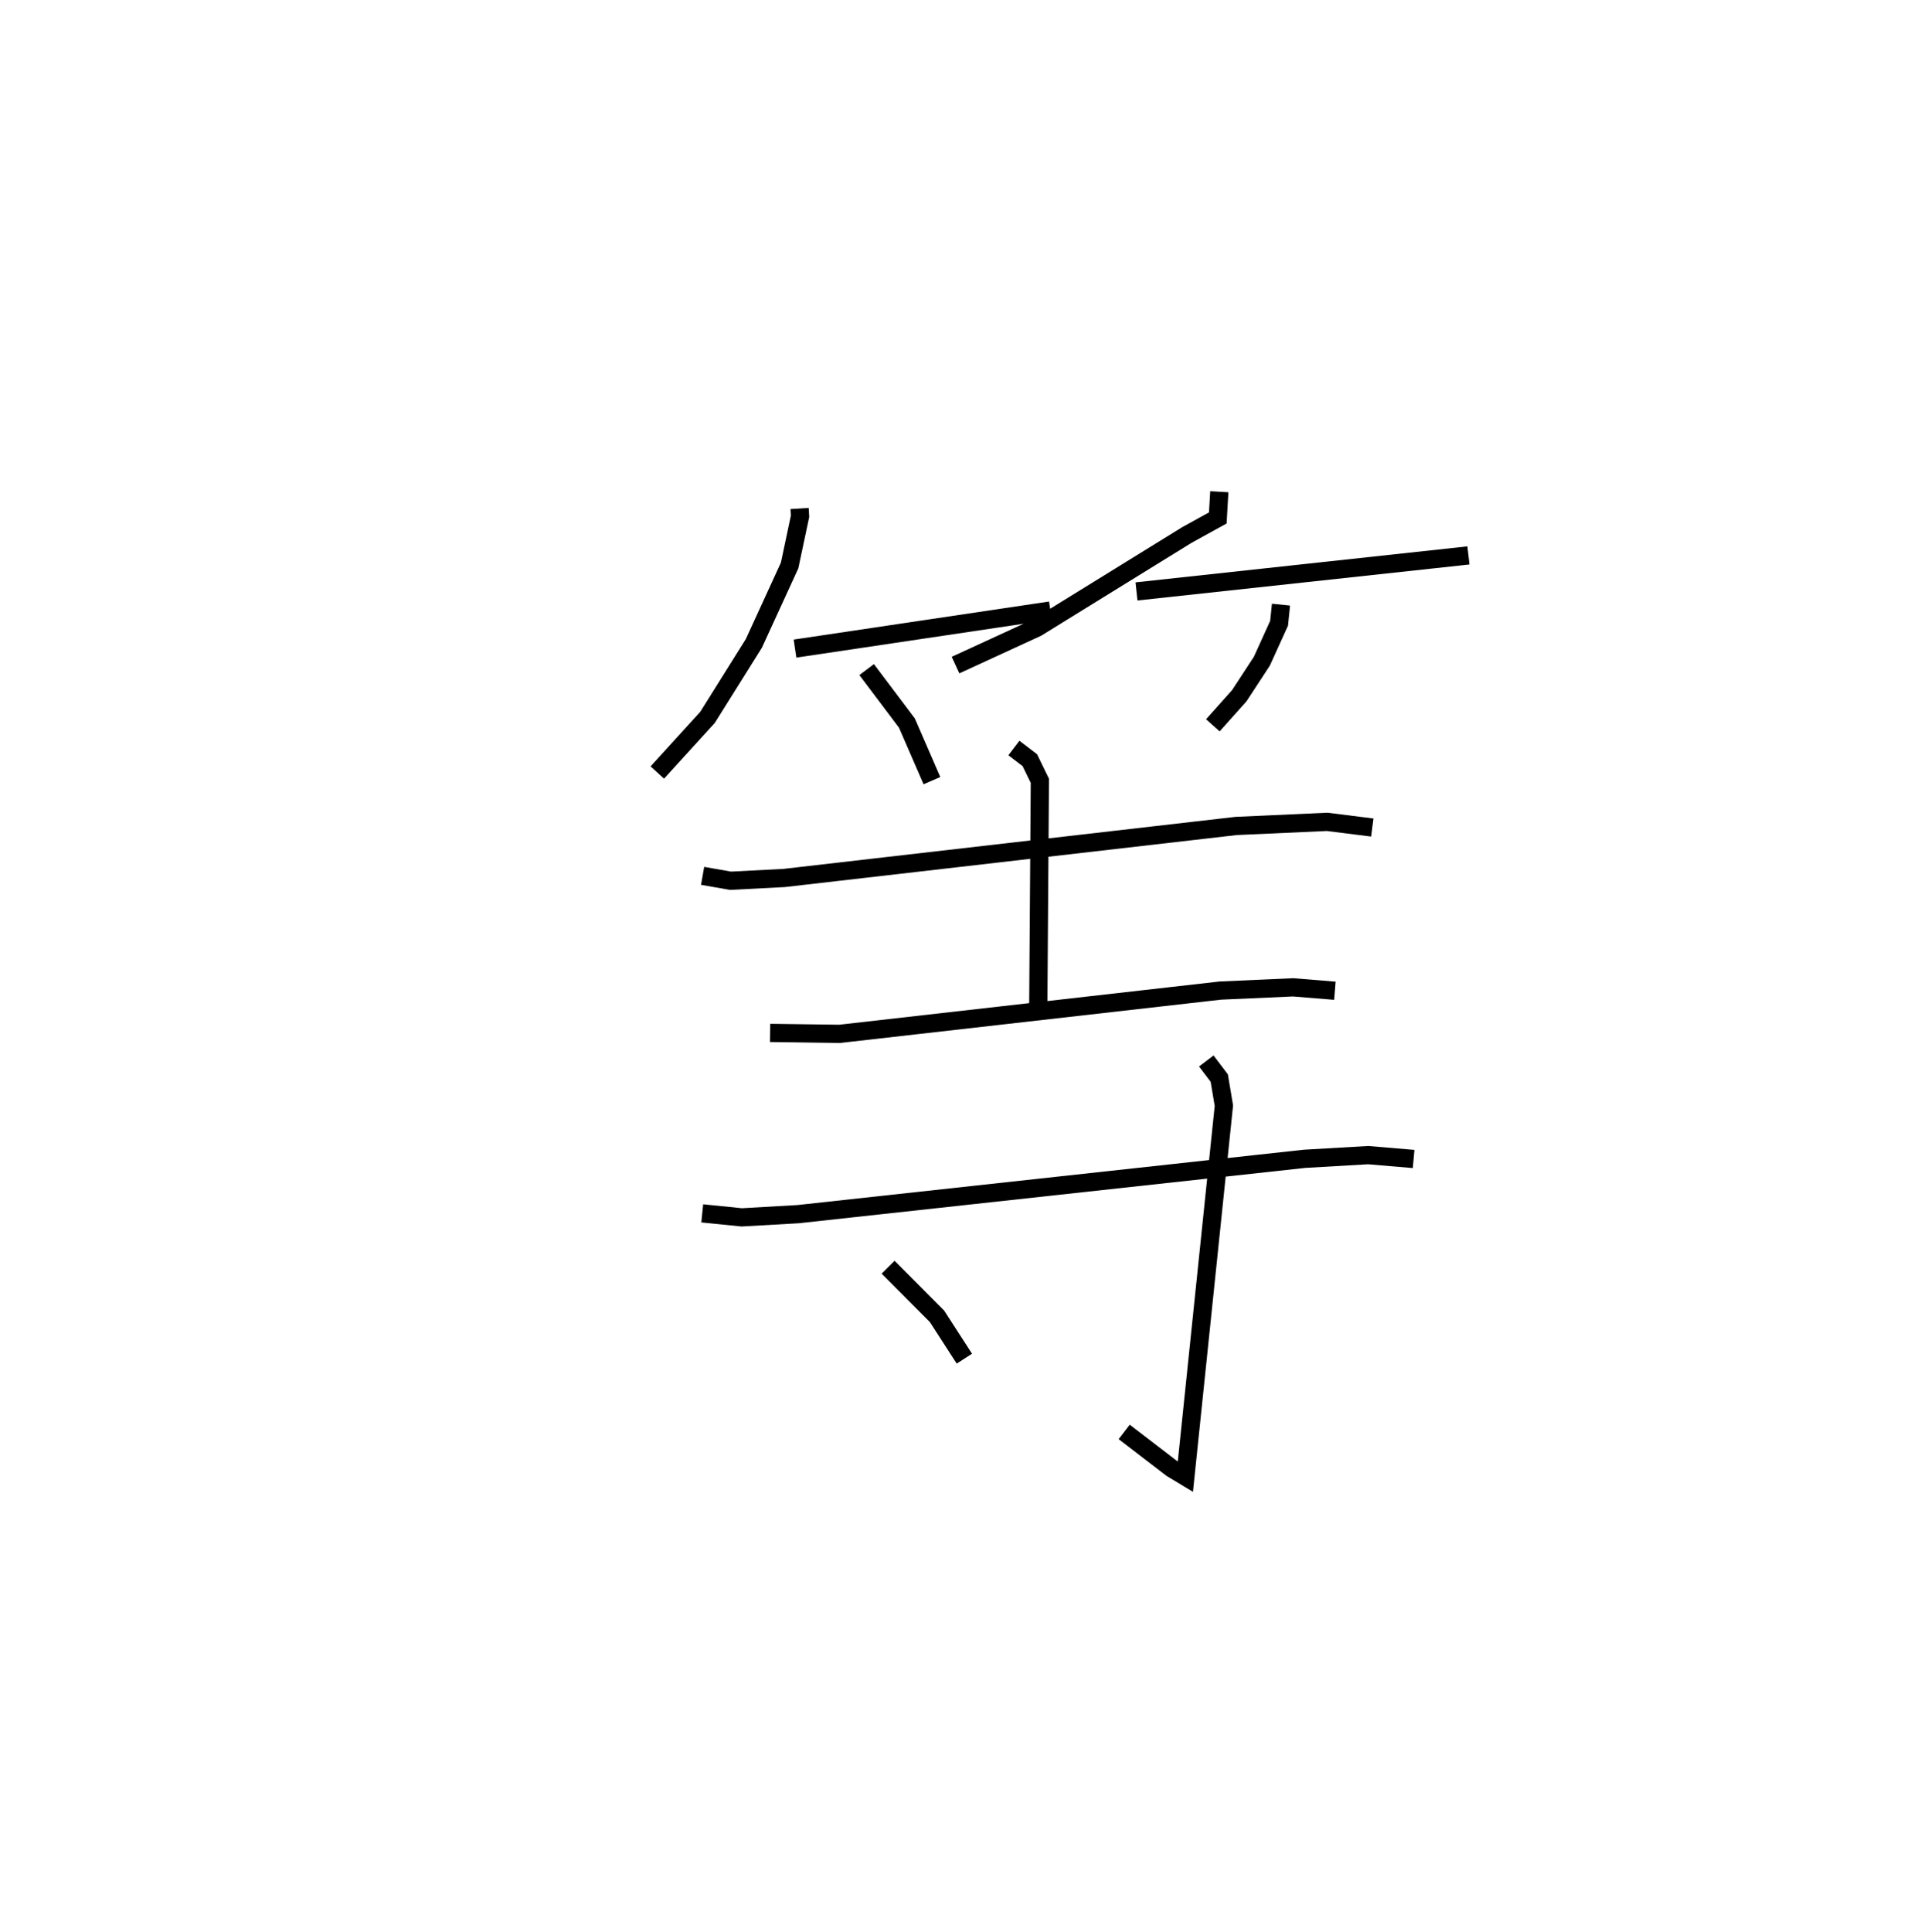 <?xml version="1.0" encoding="utf-8" ?>
<svg baseProfile="full" height="106.02" version="1.1" width="105.585" xmlns="http://www.w3.org/2000/svg" xmlns:ev="http://www.w3.org/2001/xml-events" xmlns:xlink="http://www.w3.org/1999/xlink"><defs /><rect fill="white" height="106.02" width="105.585" x="0" y="0" /><path d="M25,25 m0.0,0.0 m18.879,2.901 l0.026,0.425 -0.573,2.702 l-1.961,4.274 -2.545,4.063 l-2.755,3.022 m7.557,-6.799 l14.015,-2.088 m-10.083,3.239 l2.209,2.933 1.374,3.161 m15.77,-15.852 l-0.084,1.439 -1.689,0.931 l-8.236,5.087 -4.466,2.055 m9.931,-4.042 l18.215,-1.975 m-10.286,2.7 l-0.105,1.024 -0.942,2.075 l-1.24,1.896 -1.453,1.627 m-28,8.259 l1.53,0.269 2.941,-0.152 l24.807,-2.855 4.998,-0.225 l2.474,0.311 m-19.668,-4.363 l0.875,0.669 0.55,1.131 l-0.087,12.381 m-14.717,1.451 l3.814,0.052 20.894,-2.374 l3.993,-0.178 2.295,0.187 m-34.719,12.215 l2.168,0.219 3.083,-0.175 l27.802,-3.037 3.491,-0.202 l2.493,0.211 m-11.377,-5.378 l0.712,0.939 0.254,1.515 l-2.113,20.354 -0.755,-0.456 l-2.602,-1.998 m-12.957,-9.038 l2.685,2.696 1.5,2.322 " fill="none" stroke="black" stroke-width="1" /></svg>